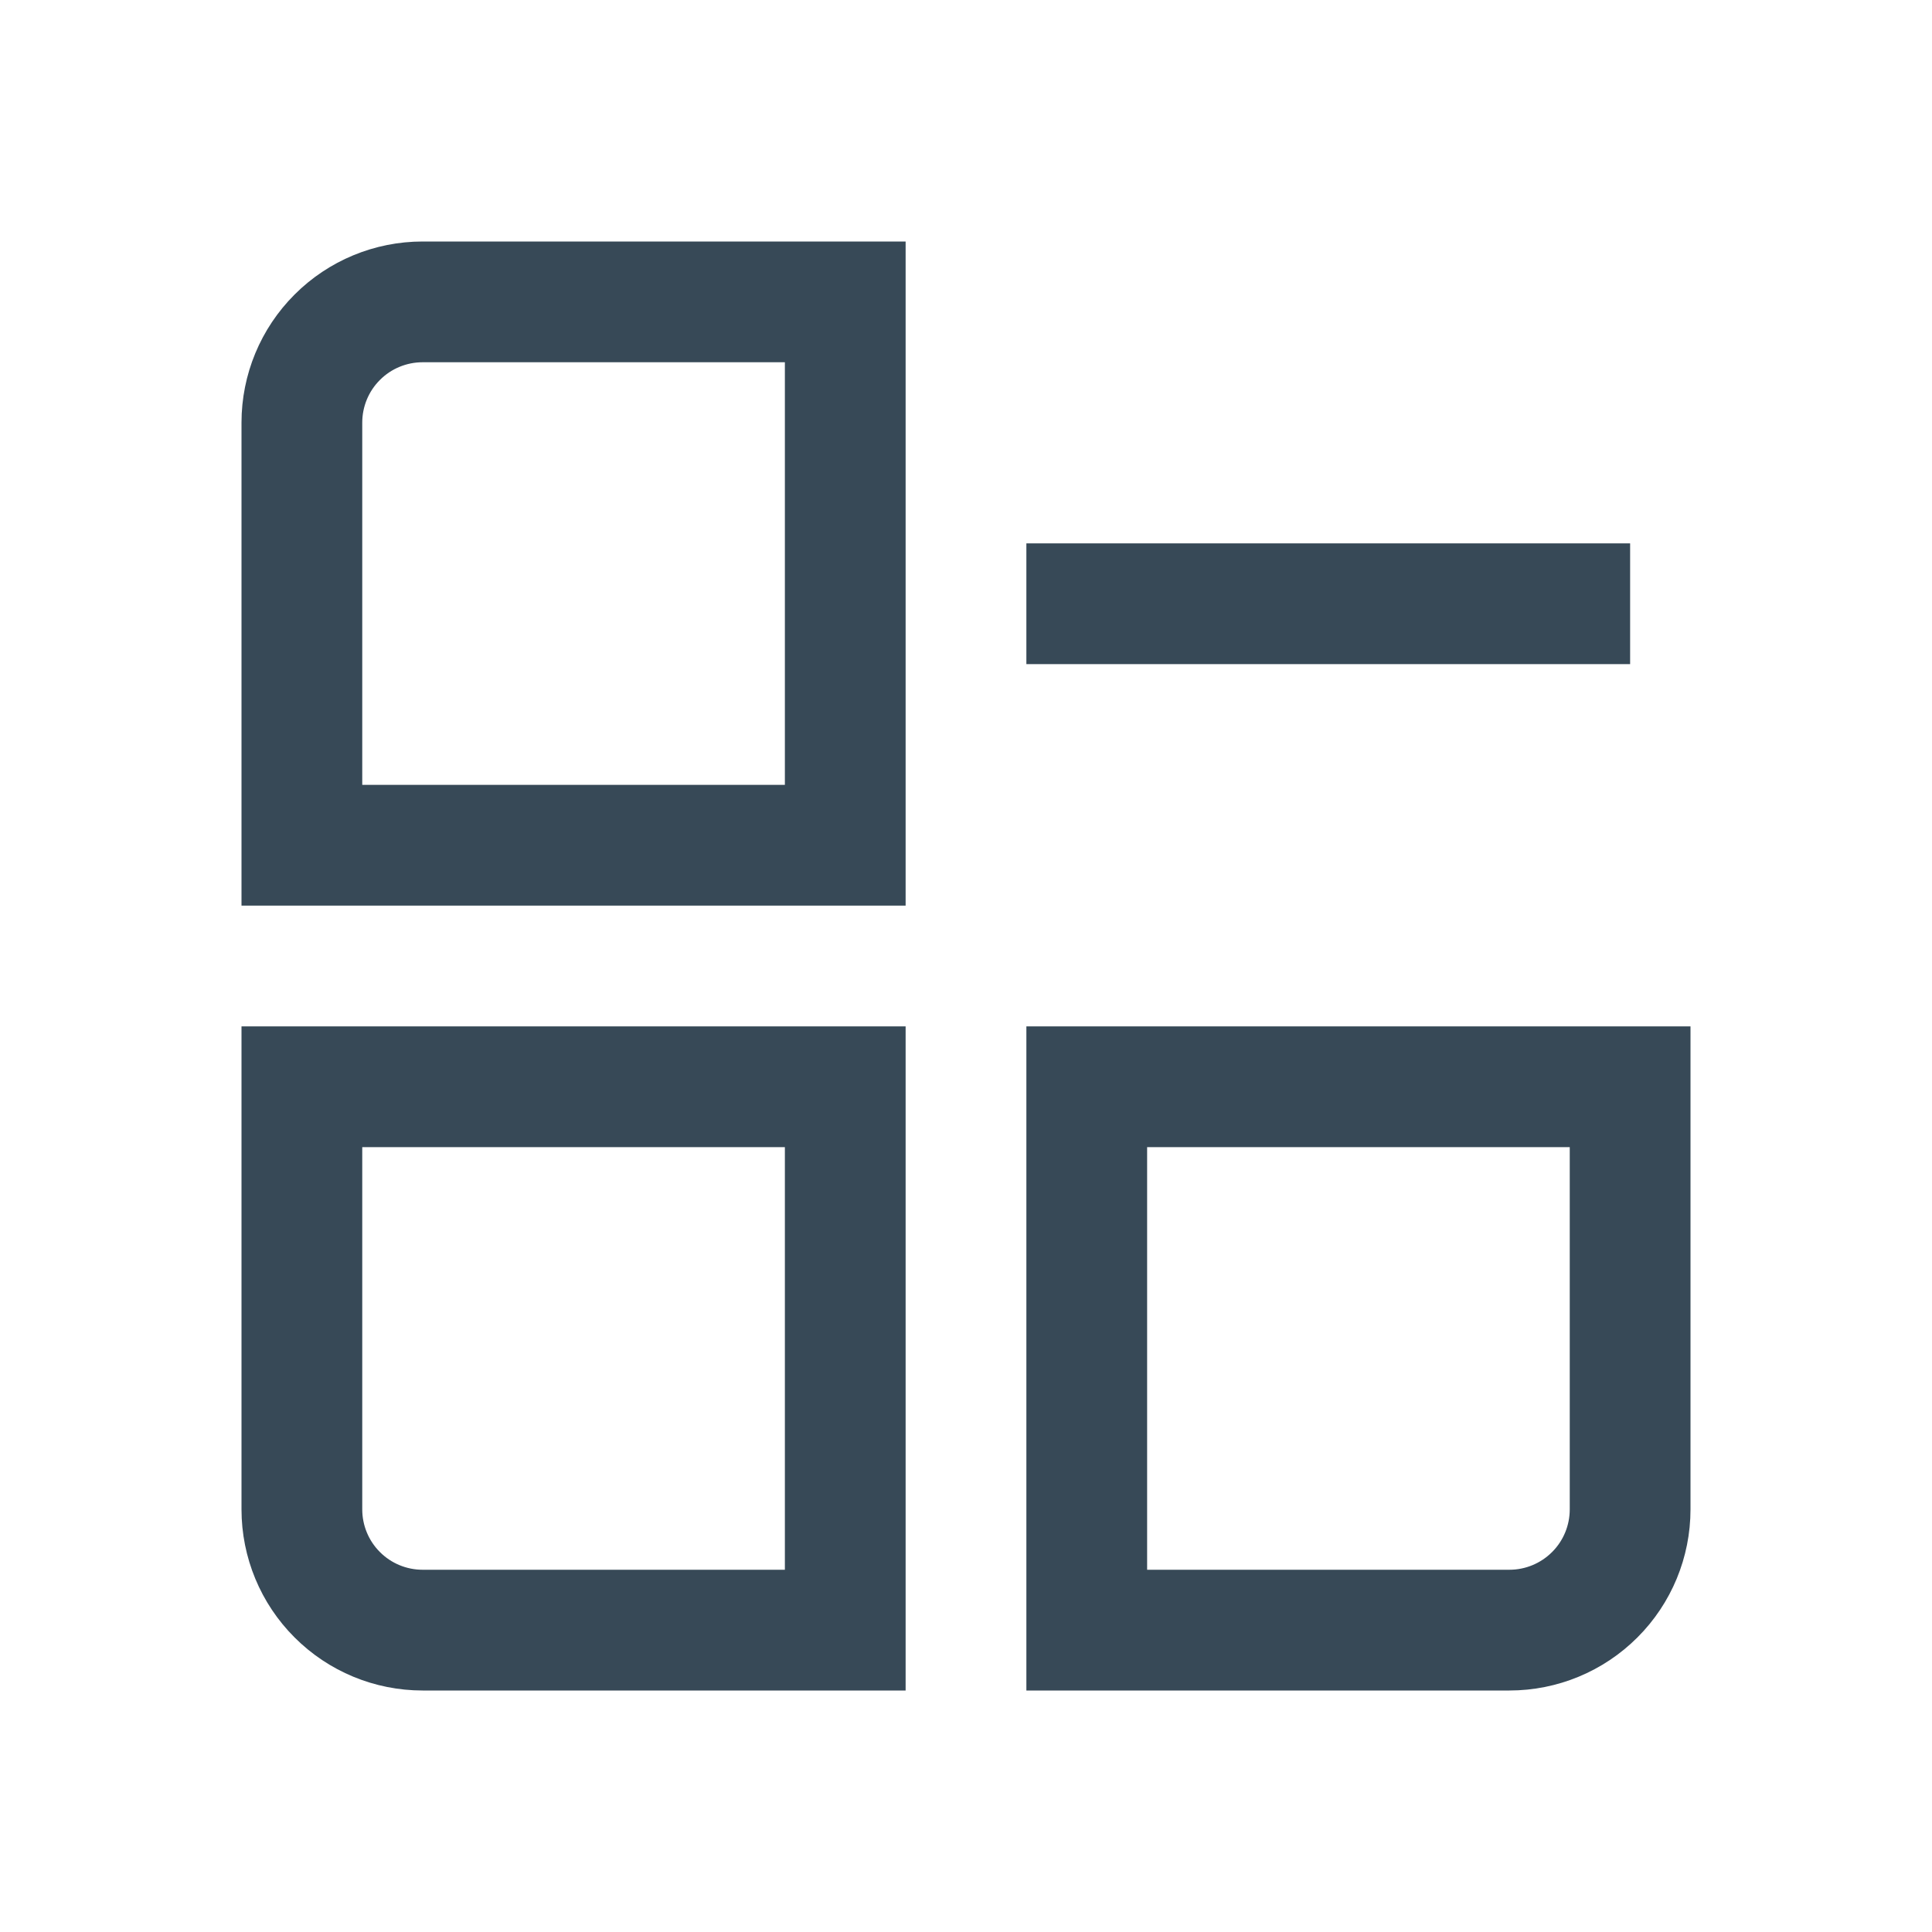 <svg width="32" height="32" viewBox="0 0 32 32" fill="none" xmlns="http://www.w3.org/2000/svg">
<g clip-path="url(#clip0_403_3677)" filter="url(#filter0_d_403_3677)">
<path d="M4 3V11H15V0H7C6.204 0 5.441 0.316 4.879 0.879C4.316 1.441 4 2.204 4 3V3ZM13 9H6V3C6 2.735 6.105 2.48 6.293 2.293C6.48 2.105 6.735 2 7 2H13V9Z" fill="#374957"/>
<path d="M4 21C4 21.796 4.316 22.559 4.879 23.121C5.441 23.684 6.204 24 7 24H15V13H4V21ZM6 15H13V22H7C6.735 22 6.48 21.895 6.293 21.707C6.105 21.52 6 21.265 6 21V15Z" fill="#374957"/>
<path d="M17 13V24H25C25.796 24 26.558 23.684 27.121 23.121C27.684 22.559 28 21.796 28 21V13H17ZM26 21C26 21.265 25.895 21.52 25.707 21.707C25.519 21.895 25.265 22 25 22H19V15H26V21Z" fill="#374957"/>
<path d="M27 5H17V7H27V5Z" fill="#374957"/>
</g>
<defs>
<filter id="filter0_d_403_3677" x="0" y="0" width="32" height="32" filterUnits="userSpaceOnUse" color-interpolation-filters="sRGB">
<feFlood flood-opacity="0" result="BackgroundImageFix"/>
<feColorMatrix in="SourceAlpha" type="matrix" values="0 0 0 0 0 0 0 0 0 0 0 0 0 0 0 0 0 0 127 0" result="hardAlpha"/>
<feOffset dy="4"/>
<feGaussianBlur stdDeviation="2"/>
<feComposite in2="hardAlpha" operator="out"/>
<feColorMatrix type="matrix" values="0 0 0 0 0 0 0 0 0 0 0 0 0 0 0 0 0 0 0.25 0"/>
<feBlend mode="normal" in2="BackgroundImageFix" result="effect1_dropShadow_403_3677"/>
<feBlend mode="normal" in="SourceGraphic" in2="effect1_dropShadow_403_3677" result="shape"/>
</filter>
<clipPath id="clip0_403_3677">
<rect width="24" height="24" fill="white" transform="translate(4)"/>
</clipPath>
</defs>
</svg>

